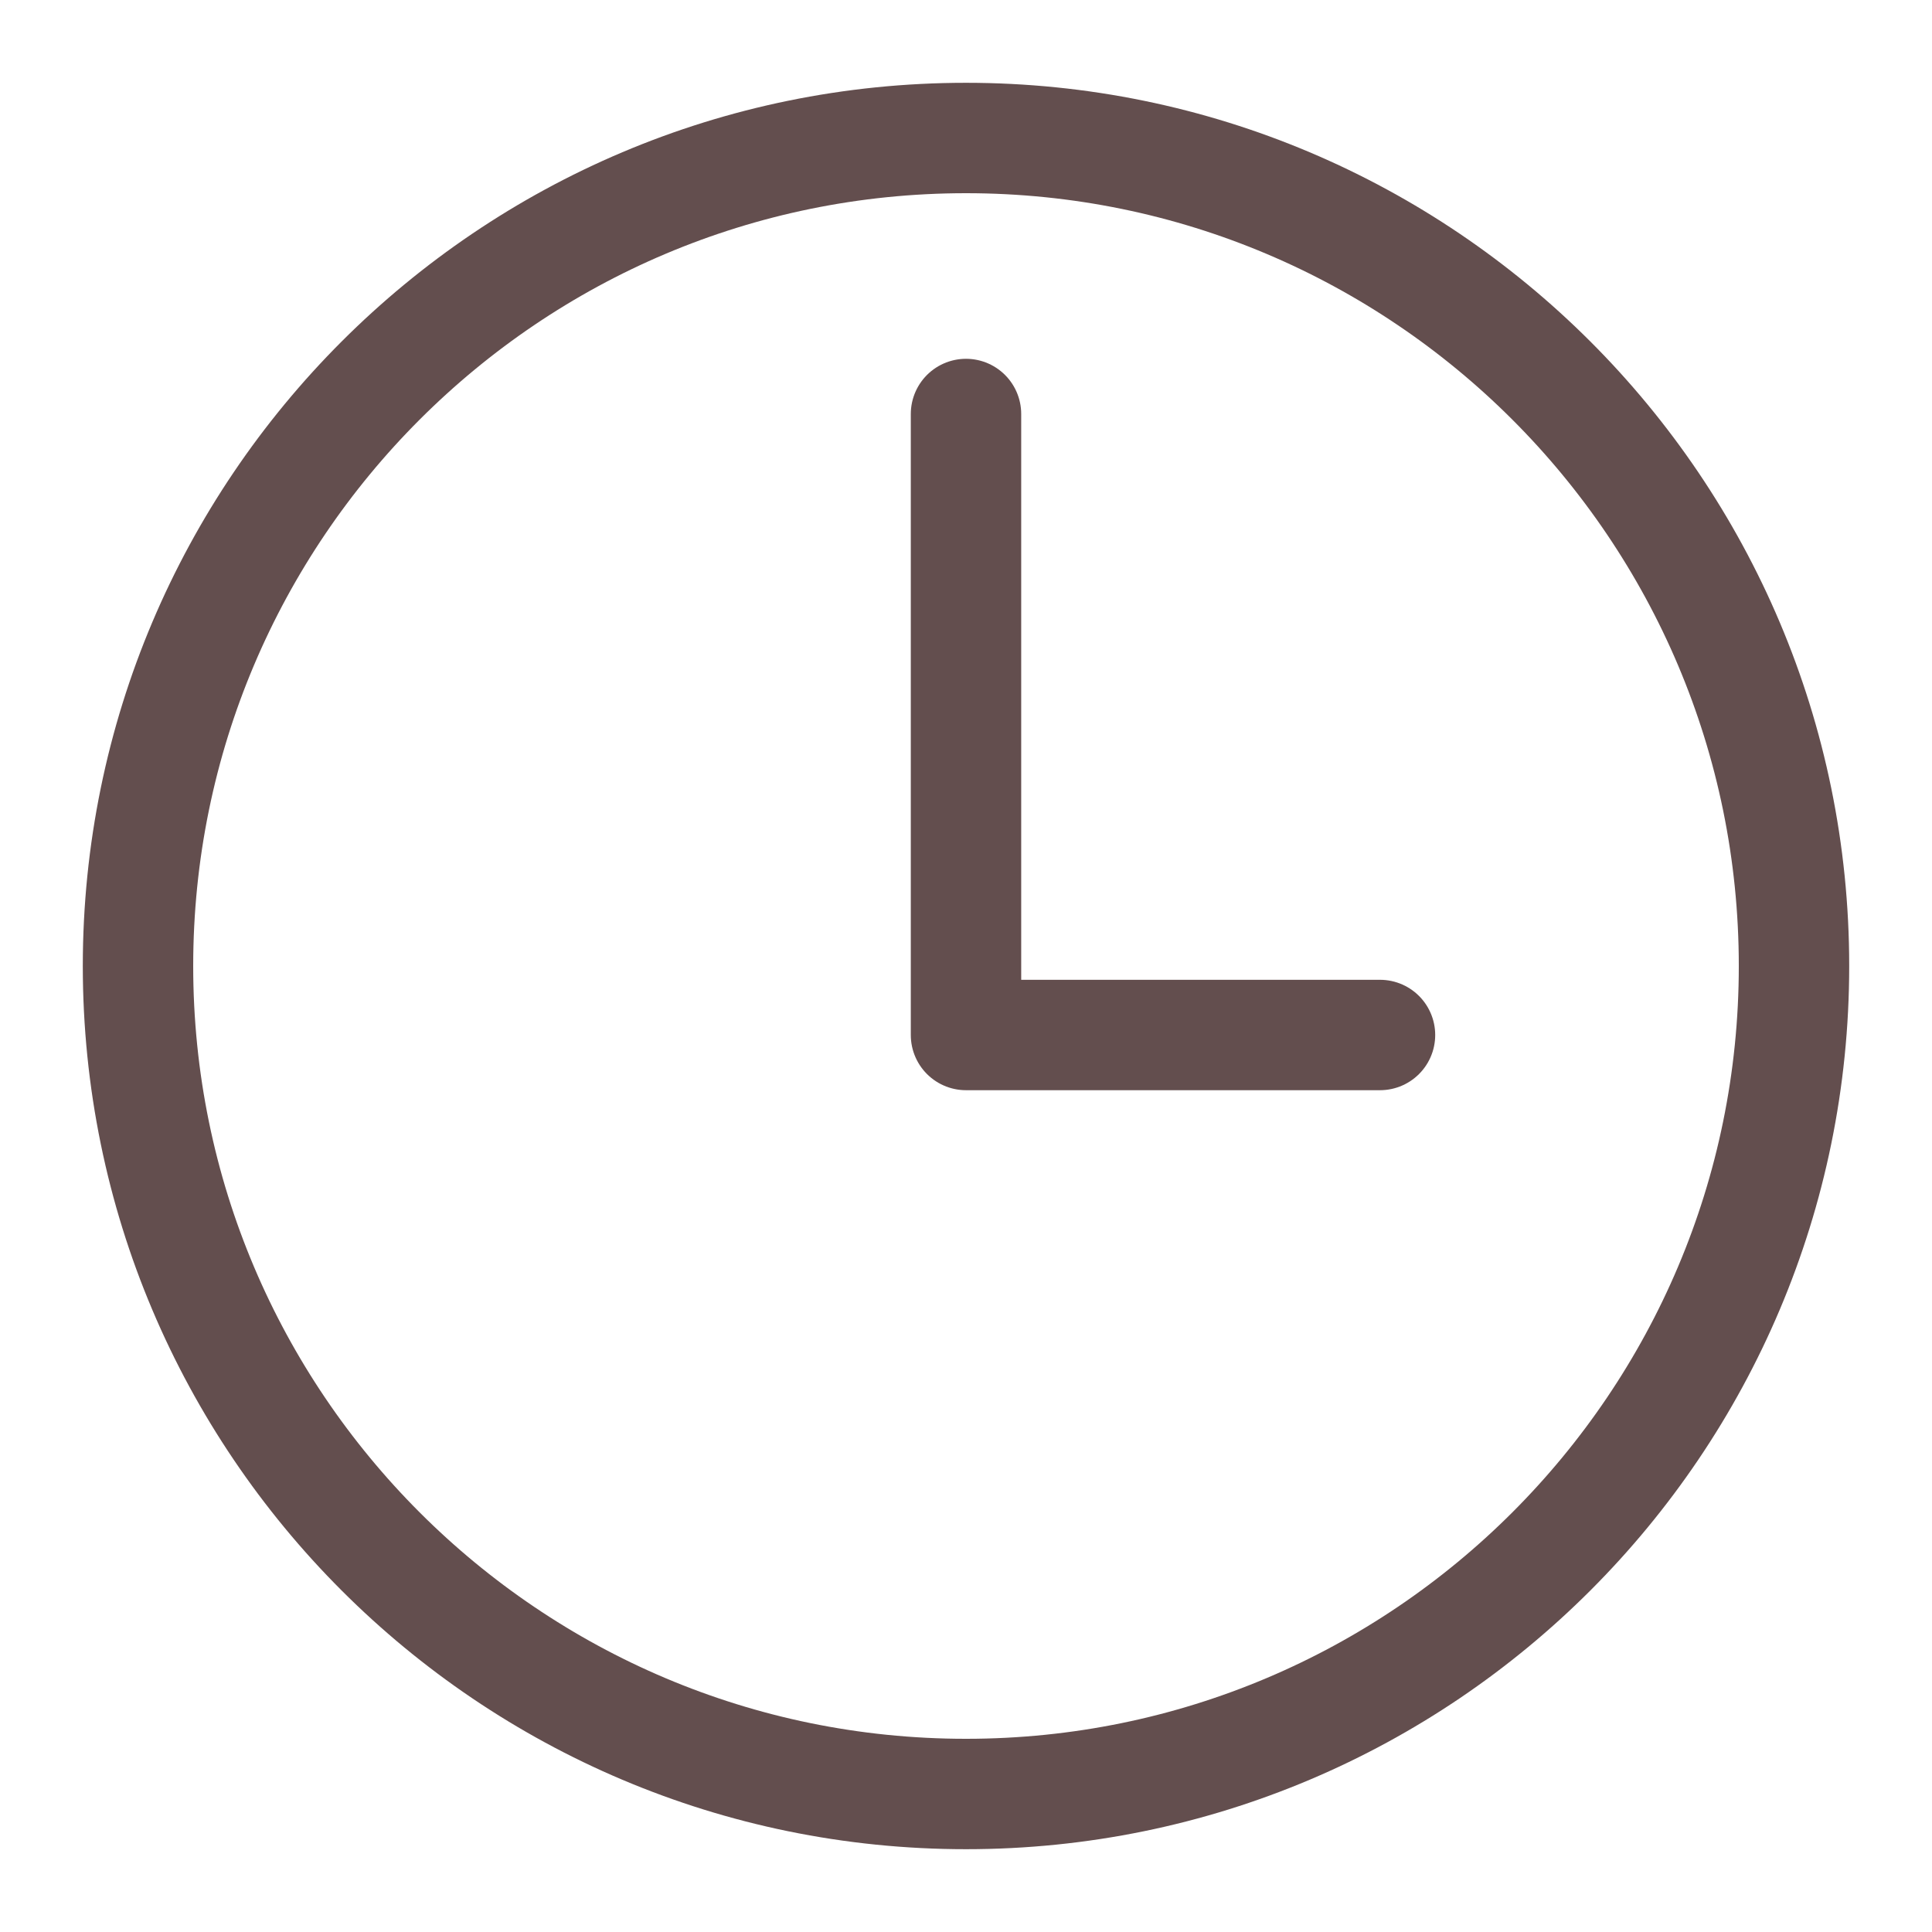 <svg width="14" height="14" viewBox="0 0 14 14" fill="none" xmlns="http://www.w3.org/2000/svg">
<path d="M7 1C3.688 1 1 3.688 1 7C1 10.312 3.688 13 7 13C10.312 13 13 10.312 13 7C13 3.688 10.312 1 7 1Z" stroke="#634E4E" stroke-width="0.8" stroke-miterlimit="10"/>
<path d="M7 3V7.5H10" stroke="#634E4E" stroke-width="0.8" stroke-linecap="round" stroke-linejoin="round"/>
</svg>
